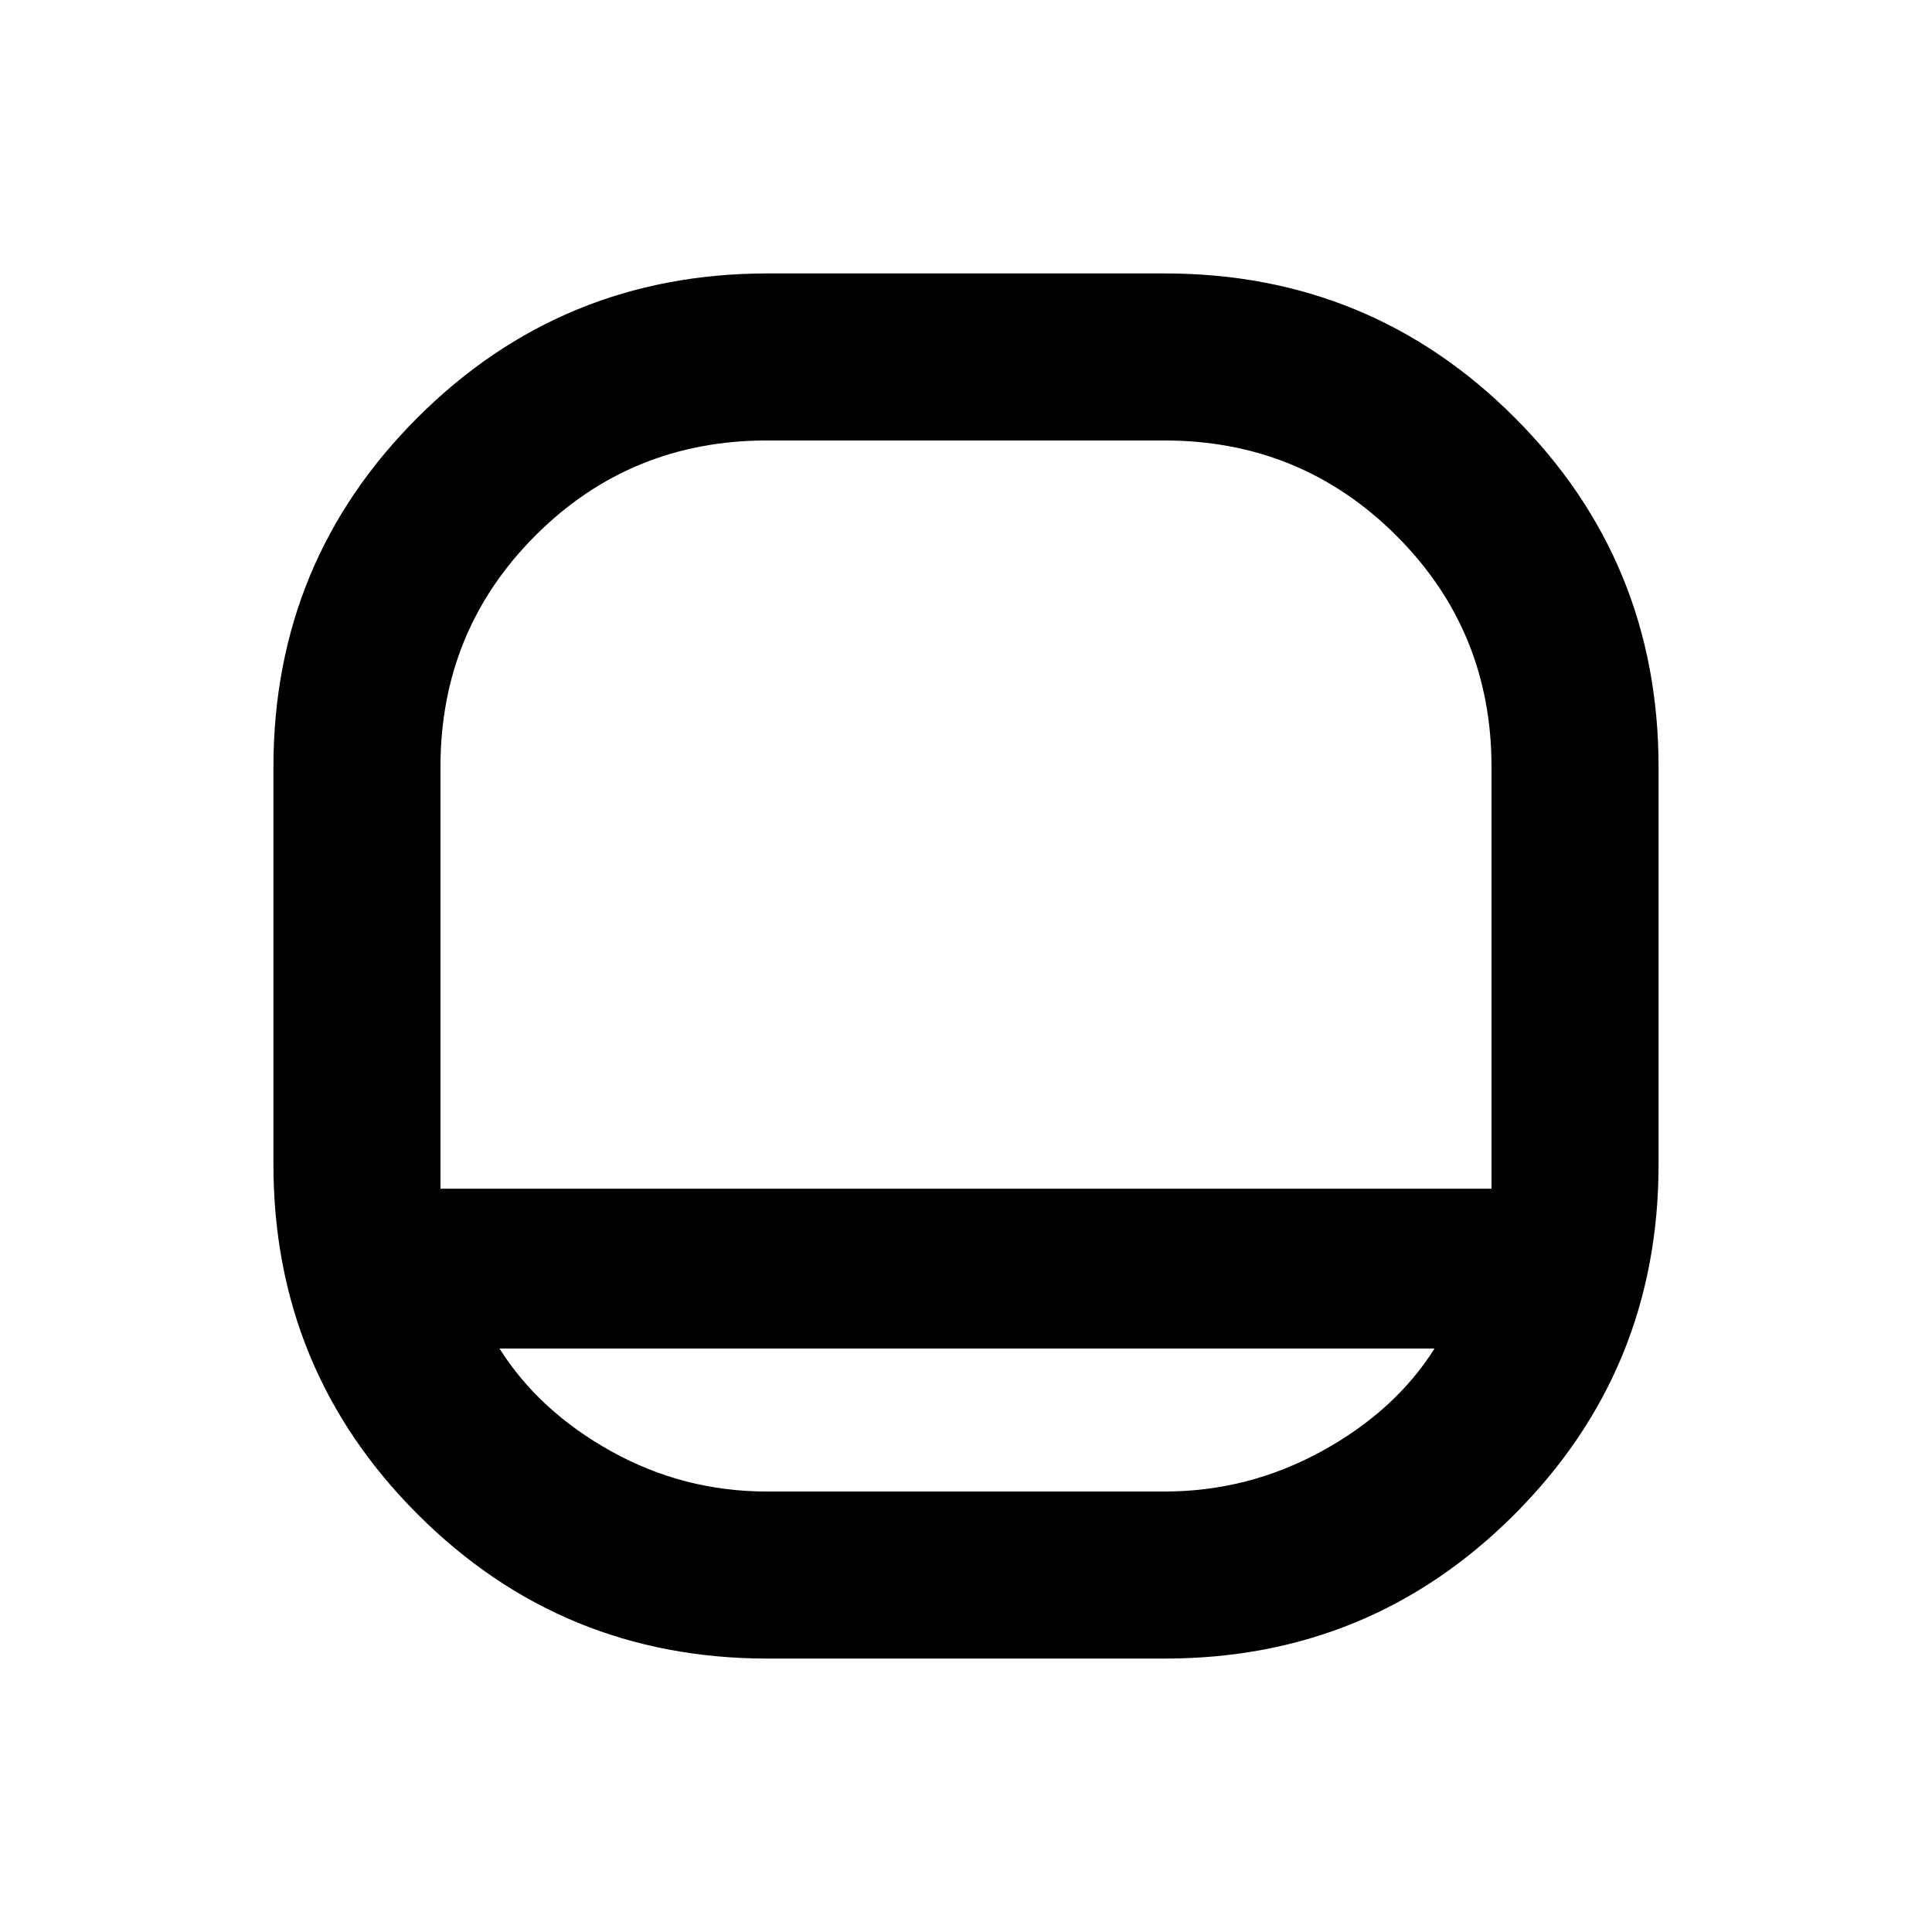 <svg xmlns="http://www.w3.org/2000/svg" height="20" viewBox="0 -960 960 960" width="20"><path d="M381.444-135.869q-102.227 0-173.901-71.674t-71.674-173.901v-197.343q0-102.227 71.674-173.785 71.674-71.559 173.901-71.559h197.343q102.227 0 173.785 71.559 71.559 71.558 71.559 173.785v197.343q0 102.227-71.559 173.901-71.558 71.674-173.785 71.674H381.444ZM218.87-369.326h522.26V-578.87q0-67.847-47.384-115.054-47.384-47.206-115.116-47.206h-197.5q-67.847 0-115.054 47.206-47.206 47.207-47.206 115.054v209.544Zm29.326 79.413q19.565 31.043 55.489 51.043 35.924 20 77.445 20h197.5q41.522 0 78.066-20 36.543-20 56.108-51.043H248.196ZM480-369.326Z"/></svg>